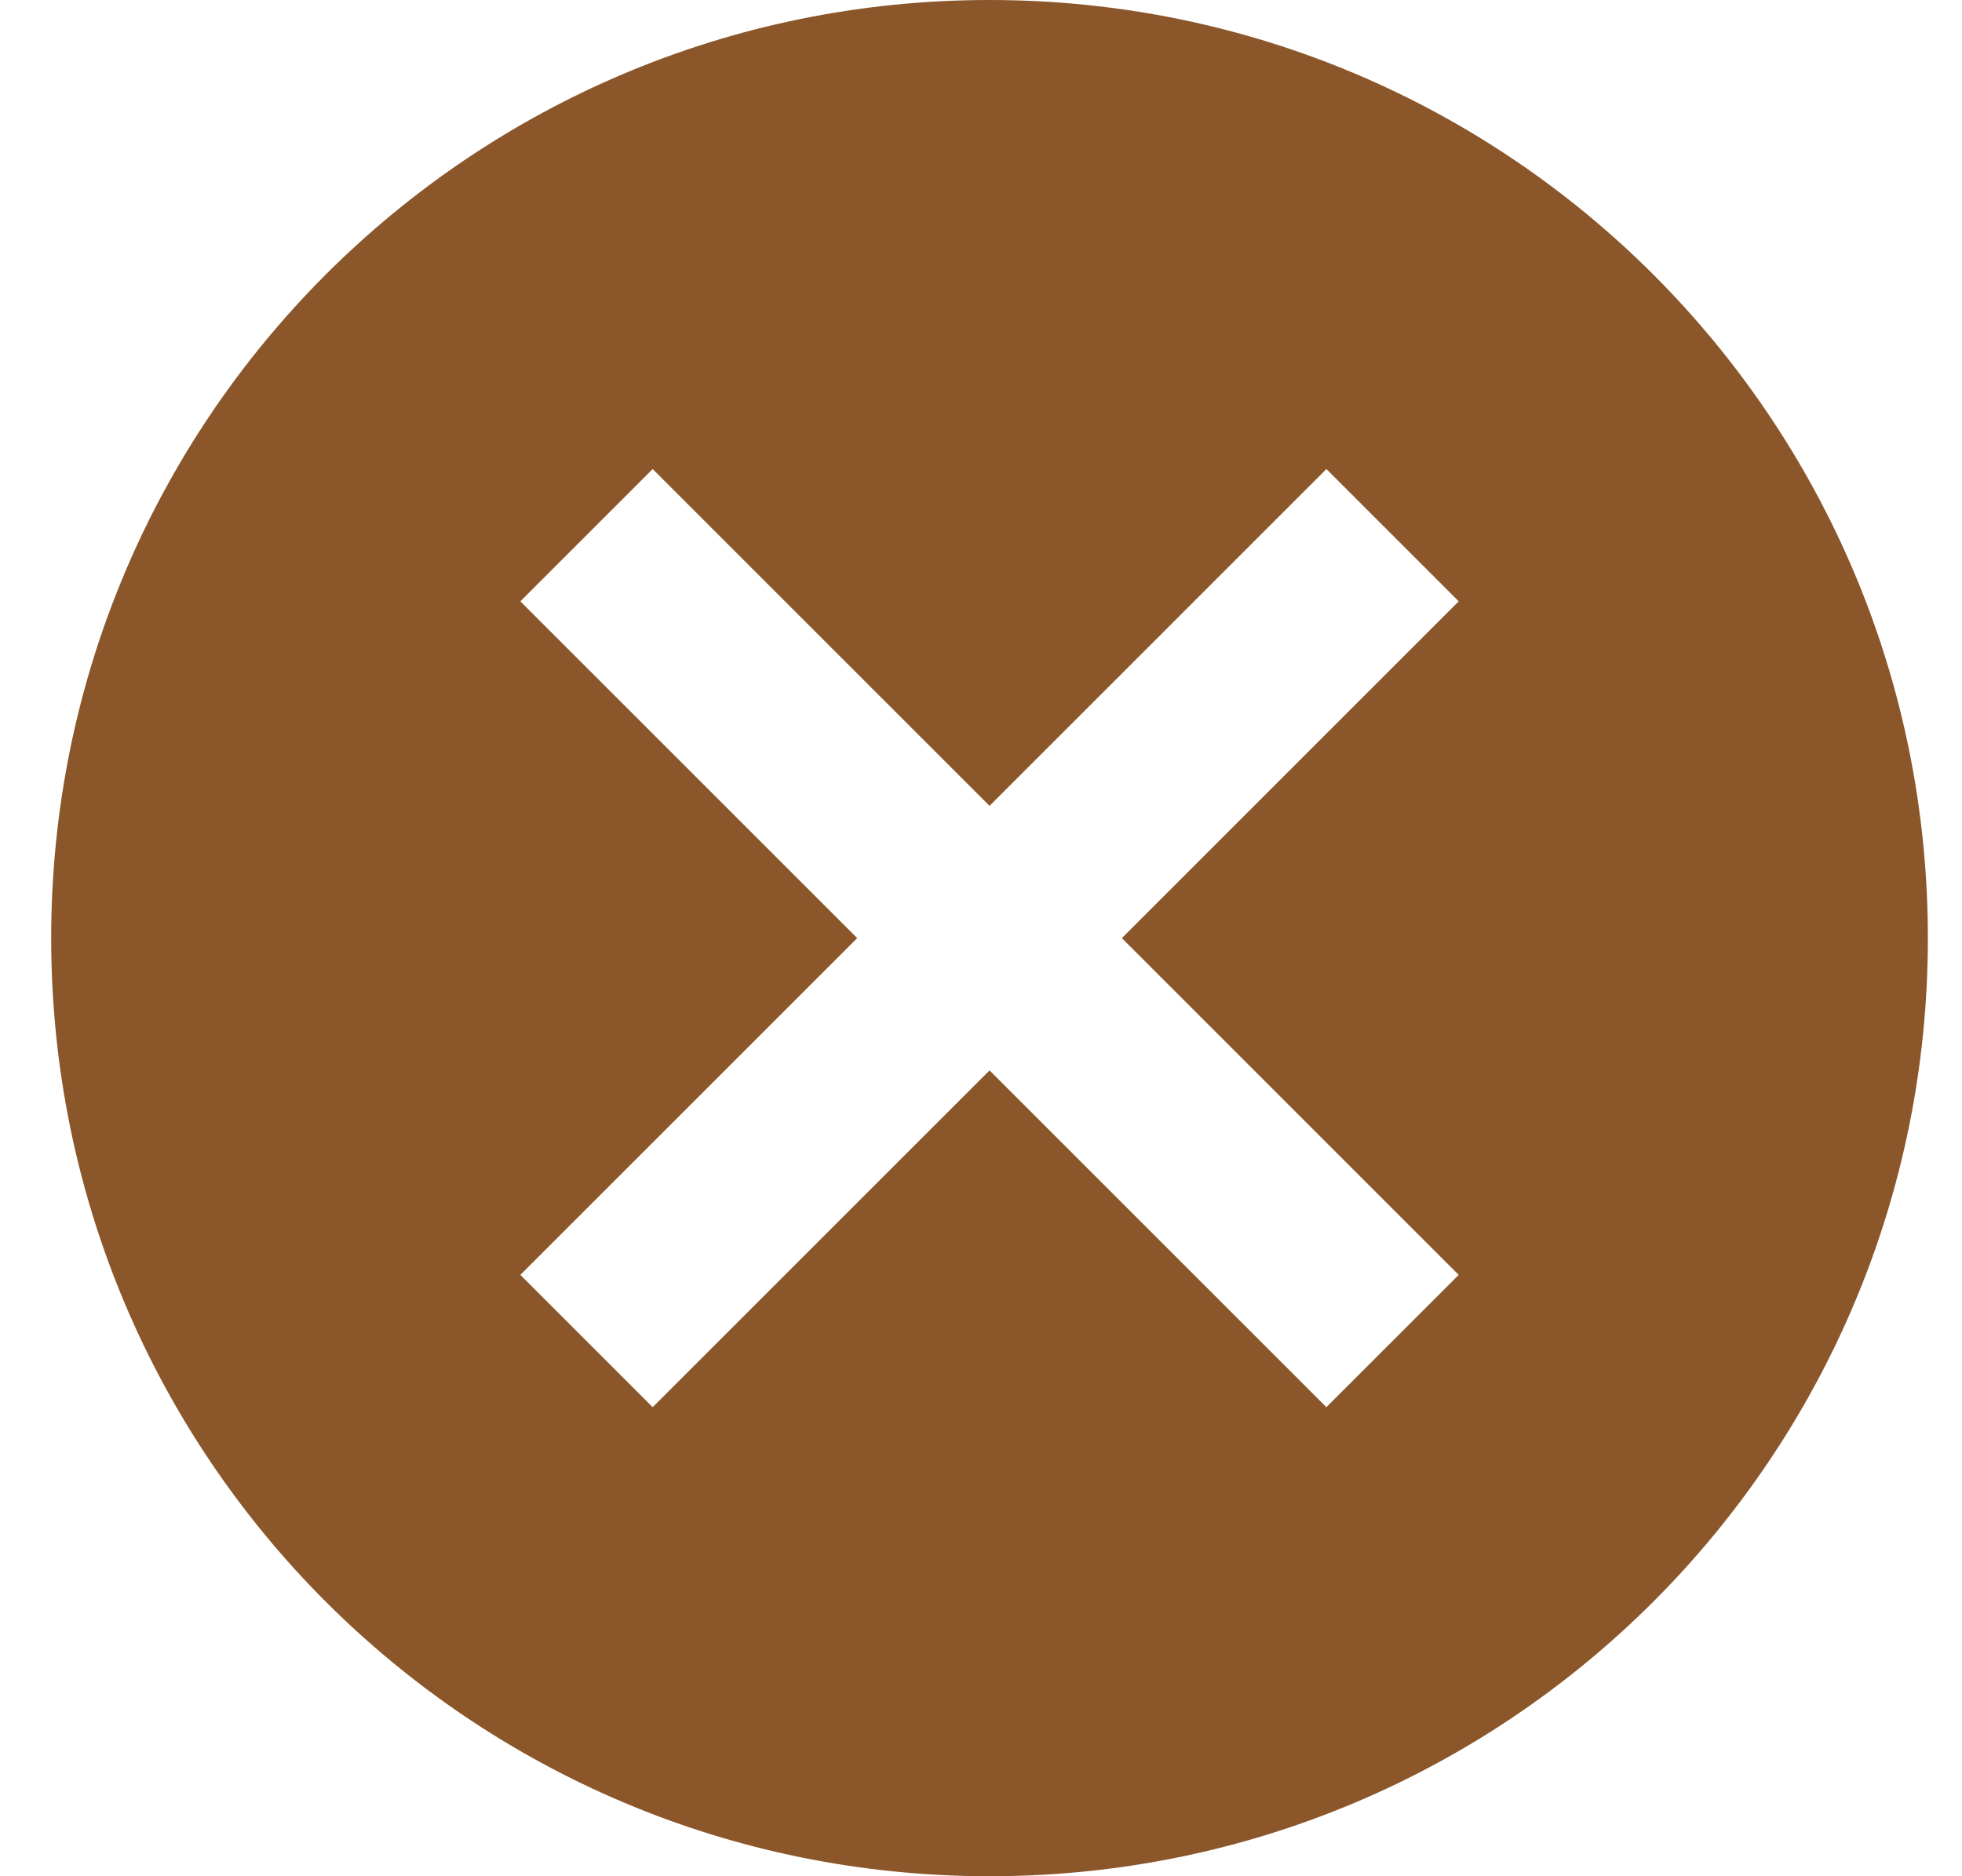 <?xml version="1.0" encoding="UTF-8" standalone="no"?>
<svg width="23px" height="22px" viewBox="0 0 23 22" version="1.1" xmlns="http://www.w3.org/2000/svg" xmlns:xlink="http://www.w3.org/1999/xlink">
    <!-- Generator: Sketch 46.2 (44496) - http://www.bohemiancoding.com/sketch -->
    <title>ic_aborted</title>
    <desc>Created with Sketch.</desc>
    <defs></defs>
    <g id="Page-1" stroke="none" stroke-width="1" fill="none" fill-rule="evenodd">
        <g id="dashboard_split_cards" transform="translate(-419, -1044)" fill-rule="nonzero" fill="#8B572A">
            <g id="ic_aborted" transform="translate(419.6, 1044)">
                <path d="M11,0 C4.917,0 0,4.917 0,11 C0,17.083 4.917,22 11,22 C17.083,22 22,17.083 22,11 C22,4.917 17.083,0 11,0 Z M16.5,14.949 L14.949,16.5 L11,12.551 L7.051,16.5 L5.5,14.949 L9.449,11 L5.5,7.051 L7.051,5.5 L11,9.449 L14.949,5.5 L16.5,7.051 L12.551,11 L16.5,14.949 Z" id="Shape"></path>
            </g>
        </g>
    </g>
</svg>